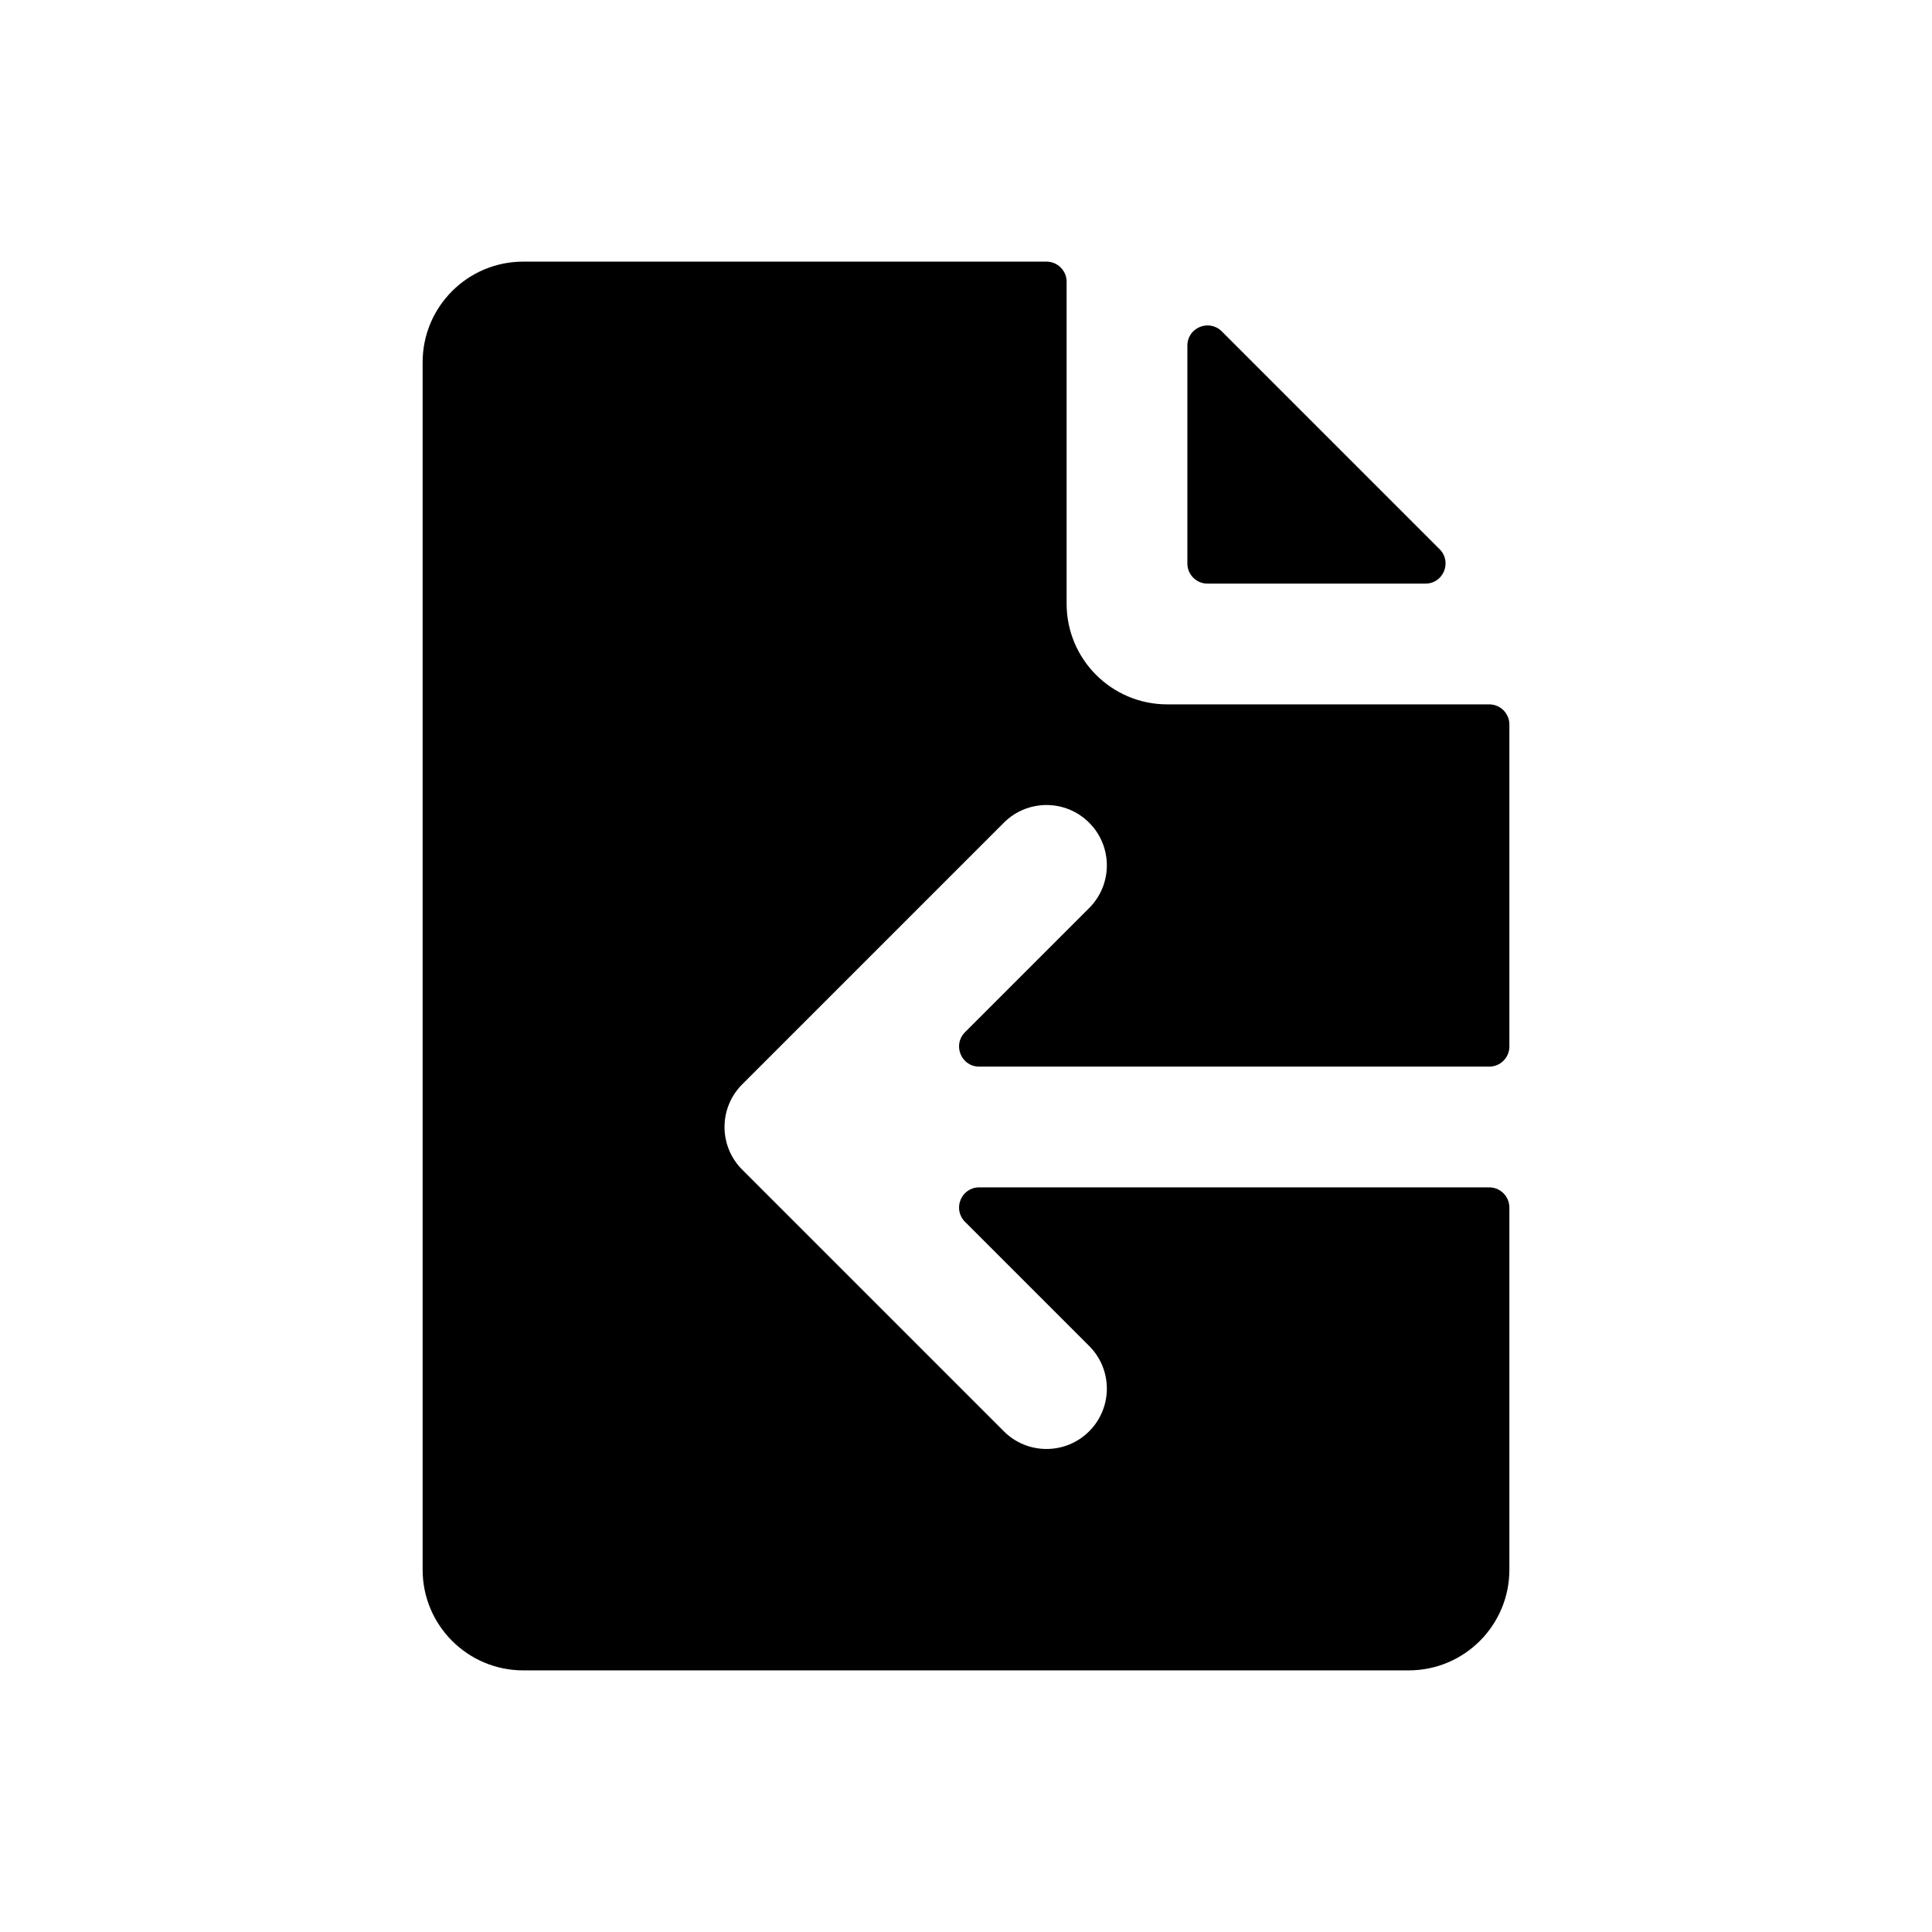 <svg width="1em" height="1em" viewBox="0 0 24 24" fill="none" xmlns="http://www.w3.org/2000/svg">
<path fill-rule="evenodd" clip-rule="evenodd" d="M13.25 7.5V3.5C13.25 3.362 13.138 3.25 13 3.25H6.5C5.81 3.25 5.25 3.81 5.25 4.5V19.5C5.25 20.19 5.81 20.75 6.5 20.75H17.5C18.19 20.75 18.75 20.19 18.75 19.5V15C18.75 14.862 18.638 14.75 18.5 14.75H12.164C11.941 14.75 11.83 15.019 11.987 15.177L13.53 16.72C13.823 17.013 13.823 17.487 13.53 17.78C13.237 18.073 12.763 18.073 12.47 17.78L9.22 14.53C8.927 14.237 8.927 13.763 9.22 13.47L12.47 10.22C12.763 9.927 13.237 9.927 13.53 10.22C13.823 10.513 13.823 10.987 13.53 11.28L11.987 12.823C11.83 12.981 11.941 13.25 12.164 13.25H18.5C18.638 13.25 18.75 13.138 18.75 13V9C18.75 8.862 18.638 8.75 18.5 8.75H14.5C13.81 8.75 13.25 8.19 13.25 7.5ZM15 7.25C14.862 7.25 14.75 7.138 14.75 7V4.293C14.75 4.07 15.019 3.959 15.177 4.116L17.884 6.823C18.041 6.981 17.93 7.25 17.707 7.25H15Z" fill="currentColor"/>
</svg>
